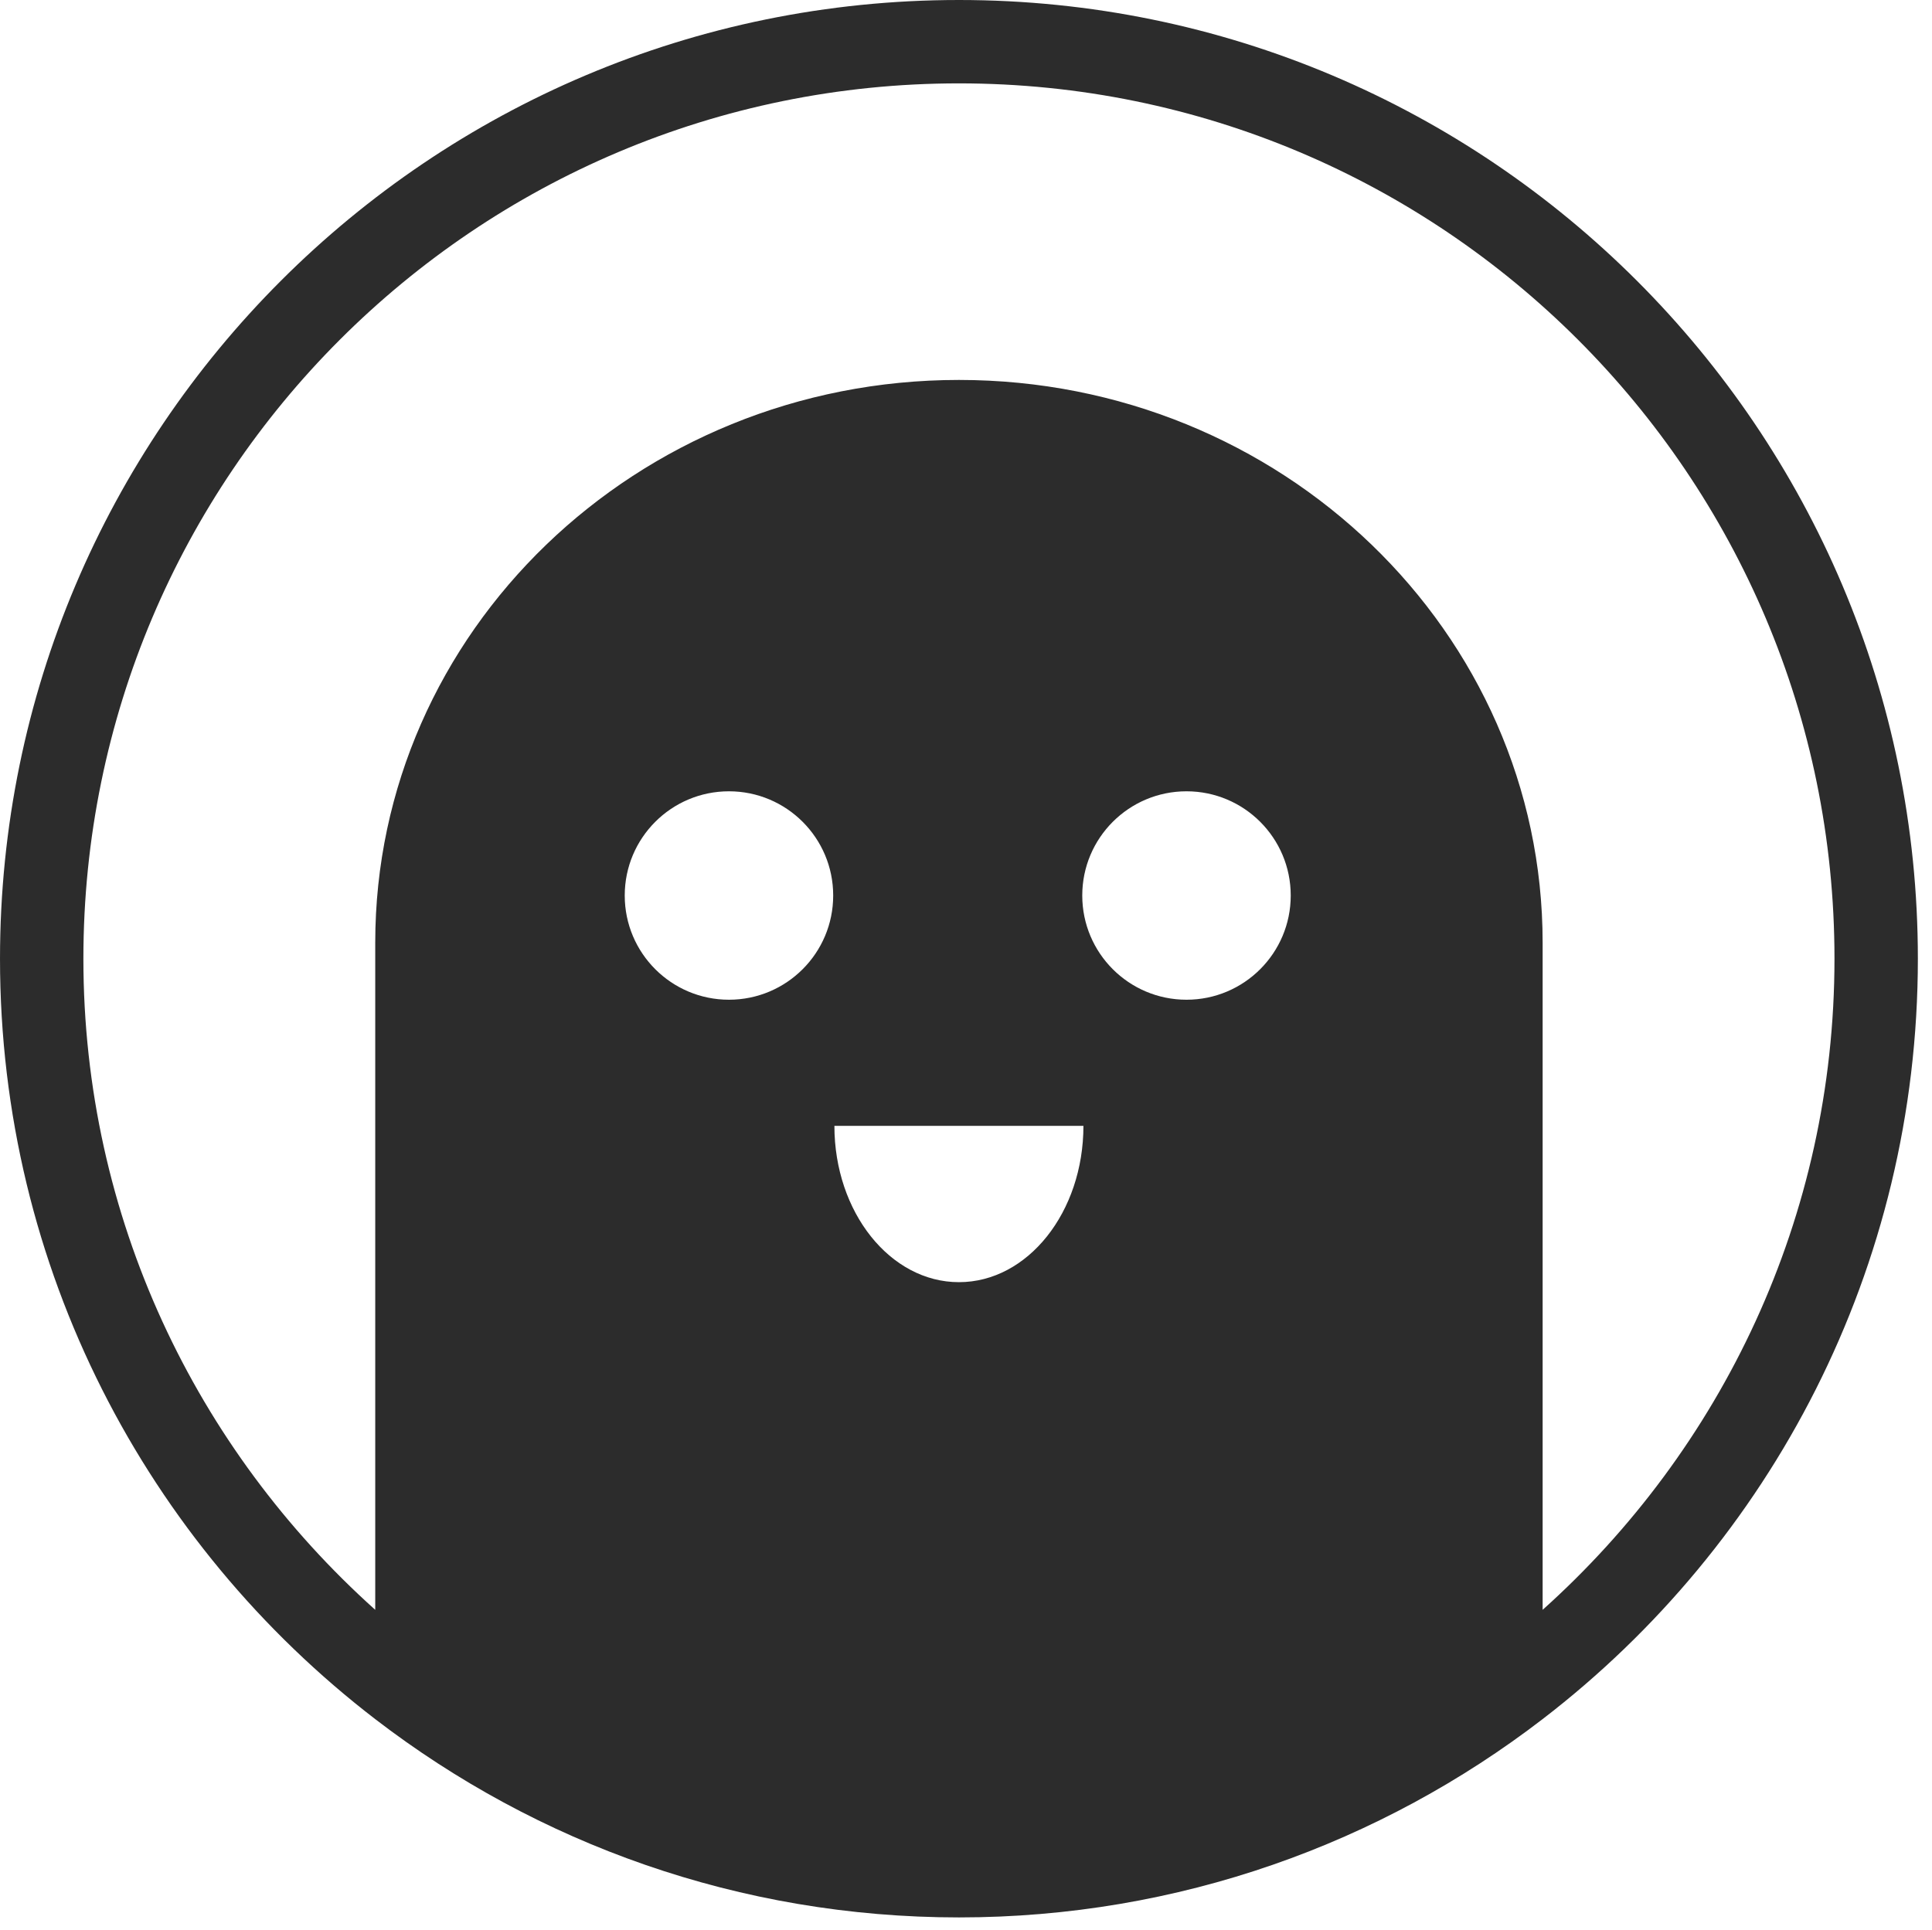 <?xml version="1.0" standalone="no"?><!DOCTYPE svg PUBLIC "-//W3C//DTD SVG 1.1//EN" "http://www.w3.org/Graphics/SVG/1.1/DTD/svg11.dtd"><svg t="1492758517571" class="icon" style="" viewBox="0 0 1025 1024" version="1.1" xmlns="http://www.w3.org/2000/svg" p-id="10418" xmlns:xlink="http://www.w3.org/1999/xlink" width="200.195" height="200"><defs><style type="text/css"></style></defs><path d="M508.754 0C227.766 0 0.004 227.788 0.004 508.751c0 164.414 78.058 310.531 199.076 403.527 85.778 65.938 193.104 105.224 309.675 105.224s223.872-39.286 309.671-105.246c121.018-92.992 199.076-239.109 199.076-403.505C1017.501 227.788 789.692 0 508.754 0L508.754 0zM386.74 530.516c-30.547 0-55.296-24.756-55.296-55.303s24.749-55.3 55.296-55.3 55.3 24.753 55.3 55.3S417.287 530.516 386.74 530.516L386.74 530.516zM508.754 680.397c-36.475 0-66.072-37.136-66.072-82.949l132.119 0C574.801 643.257 545.251 680.397 508.754 680.397L508.754 680.397zM629.479 530.516c-30.543 0-55.3-24.756-55.3-55.303s24.756-55.3 55.3-55.3c30.551 0 55.303 24.753 55.303 55.3S660.03 530.516 629.479 530.516L629.479 530.516zM818.425 854.276l0-354.04c0-164.923-138.643-298.617-309.671-298.617s-309.675 133.694-309.675 298.617l0 354.04c-94.827-85.045-154.837-208.118-154.837-345.525 0-256.543 207.944-464.509 464.509-464.509 256.543 0 464.512 207.97 464.512 464.509C973.267 646.154 913.249 769.231 818.425 854.276L818.425 854.276z" p-id="10419" fill="#2c2c2c"></path></svg>